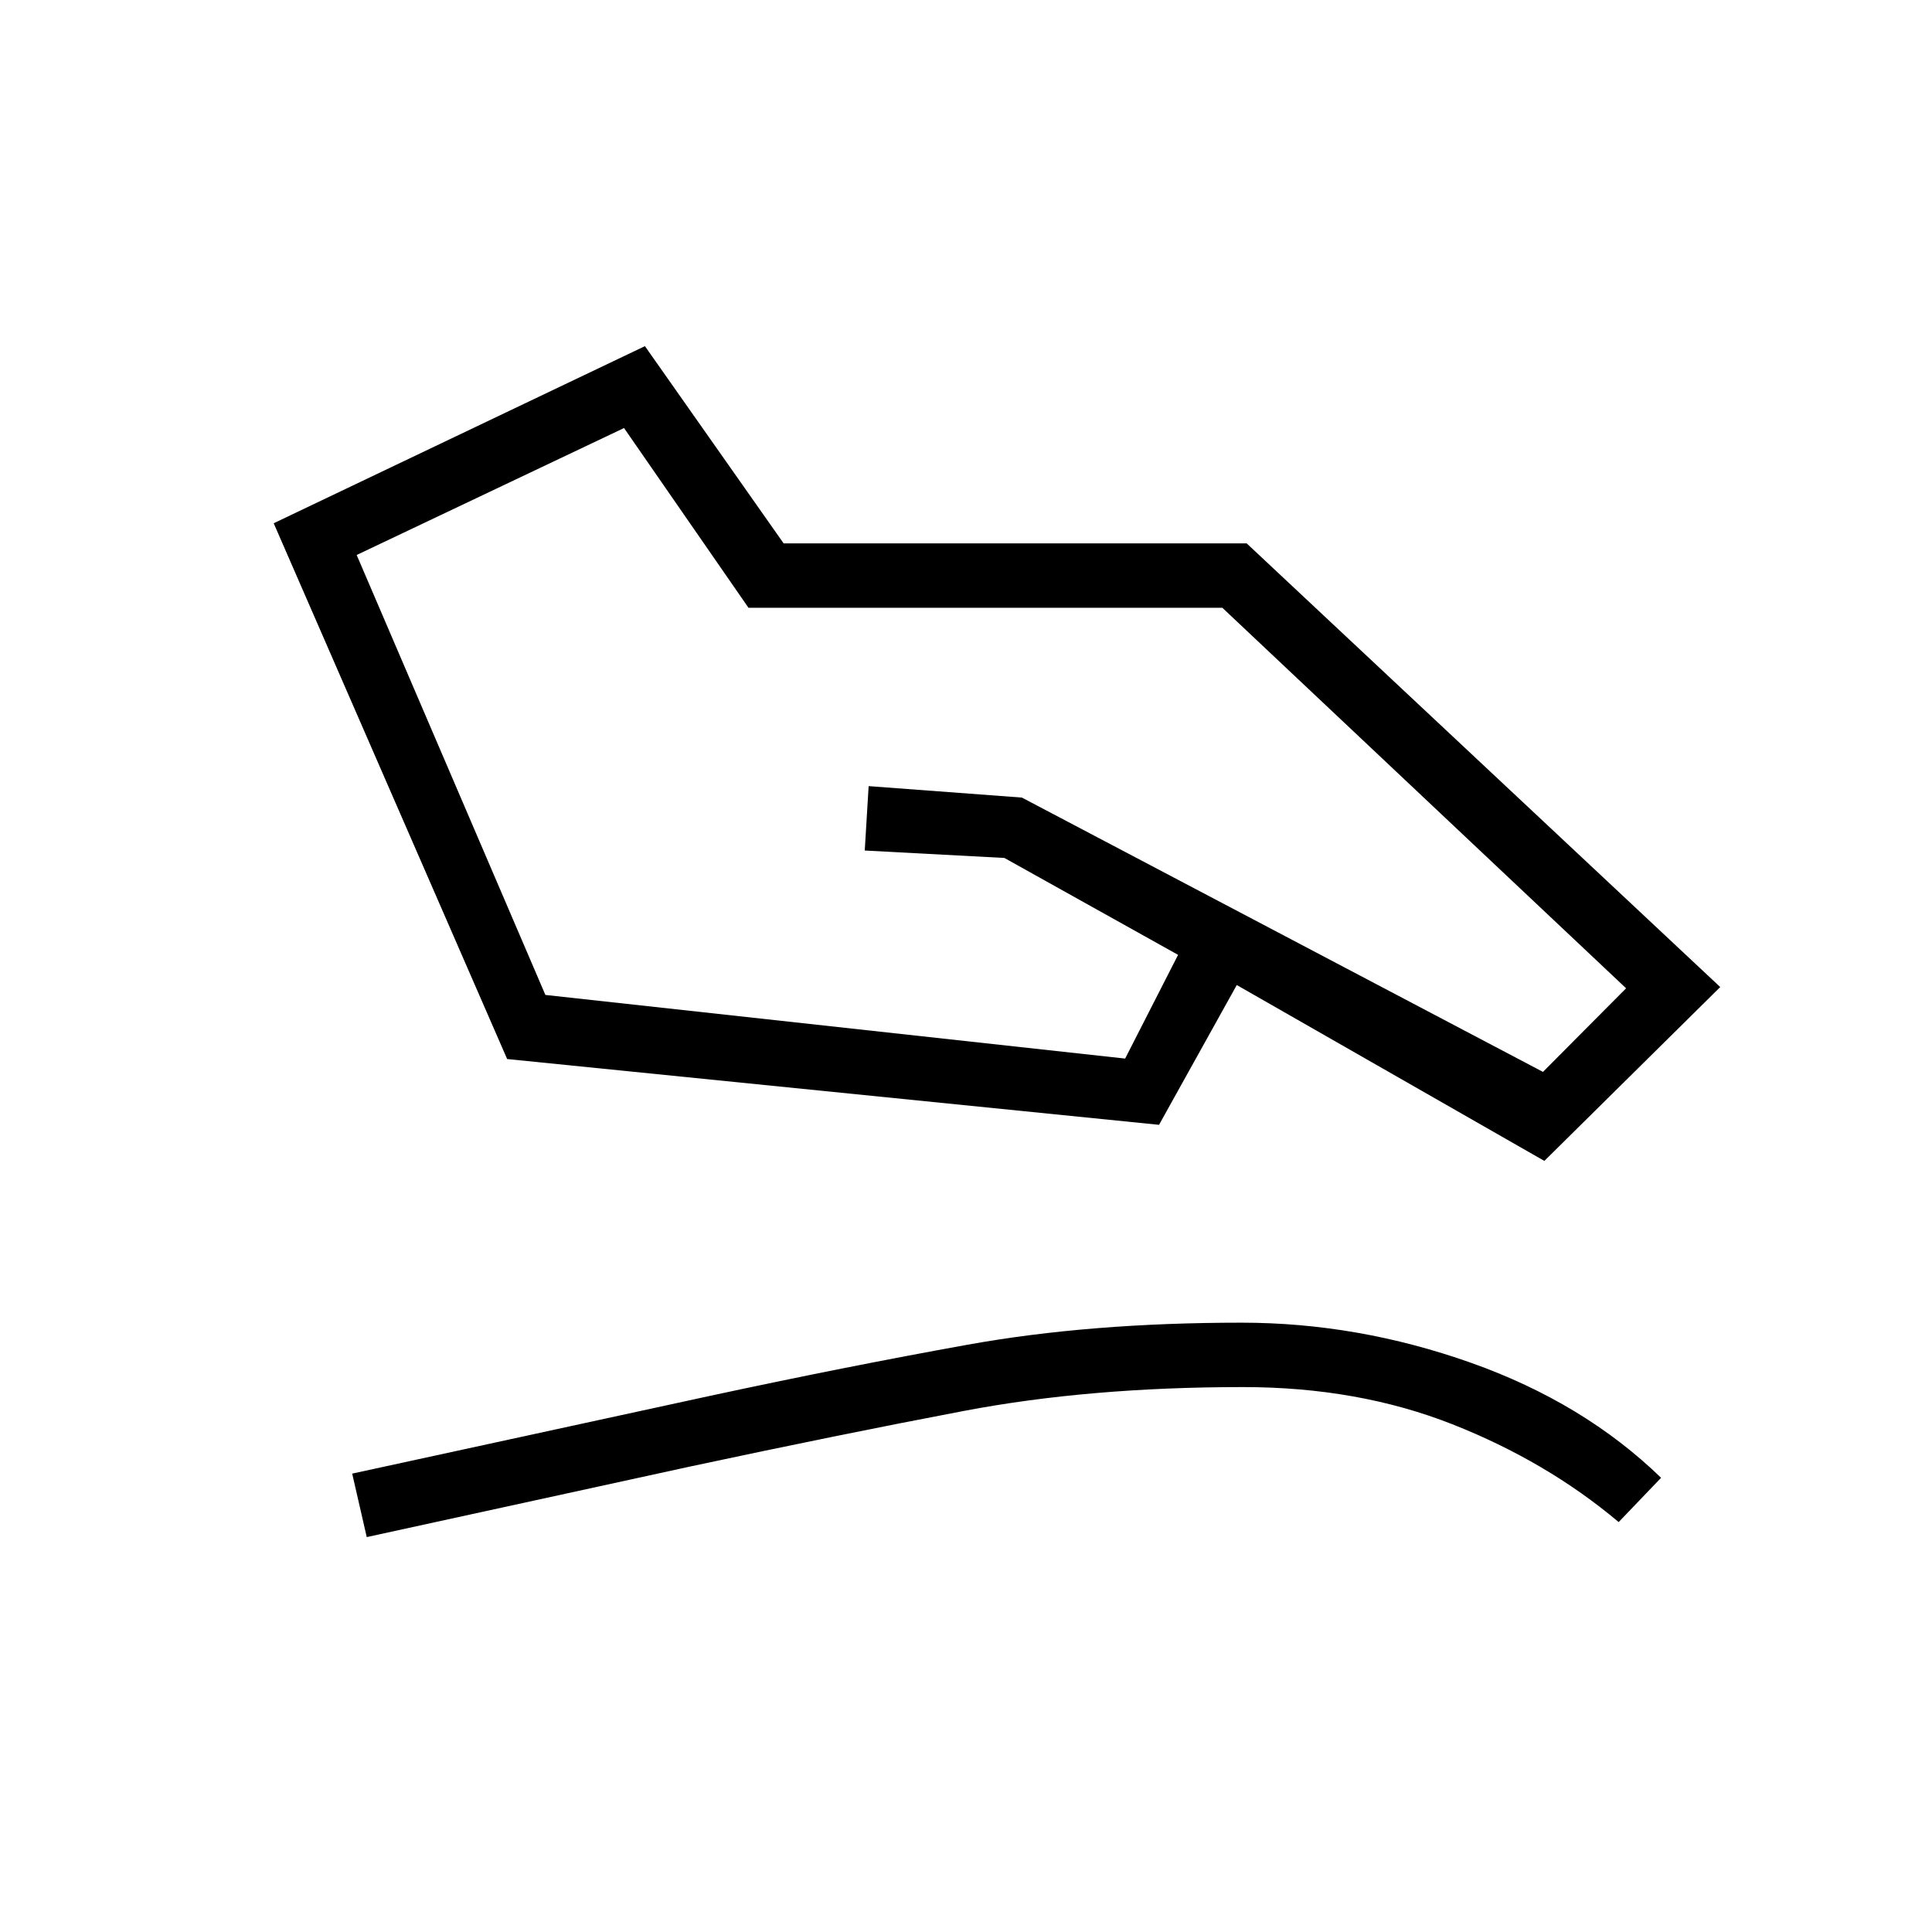 <svg xmlns="http://www.w3.org/2000/svg" height="20" viewBox="0 -960 960 960" width="20"><path d="M177.23-684.23 271-465.62 559.08-434l26.3-51.54-86.3-48.15-69.39-3.69 1.93-32 76.15 5.69 258.92 136.31L808-468.92 607.38-658H371.92l-61.84-89.31-132.85 63.08ZM136-700l184.46-88 68.92 98h230.08l235.31 220.46-87.39 86.39-152.84-87.39-38.62 69.46L252-433.77 136-700Zm46.23 503.77L175-227.77l177.69-38.61q67.23-14.47 128.04-25.43 60.81-10.96 136.19-10.96 57.77 0 113.89 19.89 56.11 19.88 94.57 57.19l-21.07 22q-35.85-30.16-82.69-48.62-46.85-18.46-103.93-18.46-76.46 0-138.73 11.85-62.27 11.84-135.96 27.61l-160.77 35.08Z"/></svg>